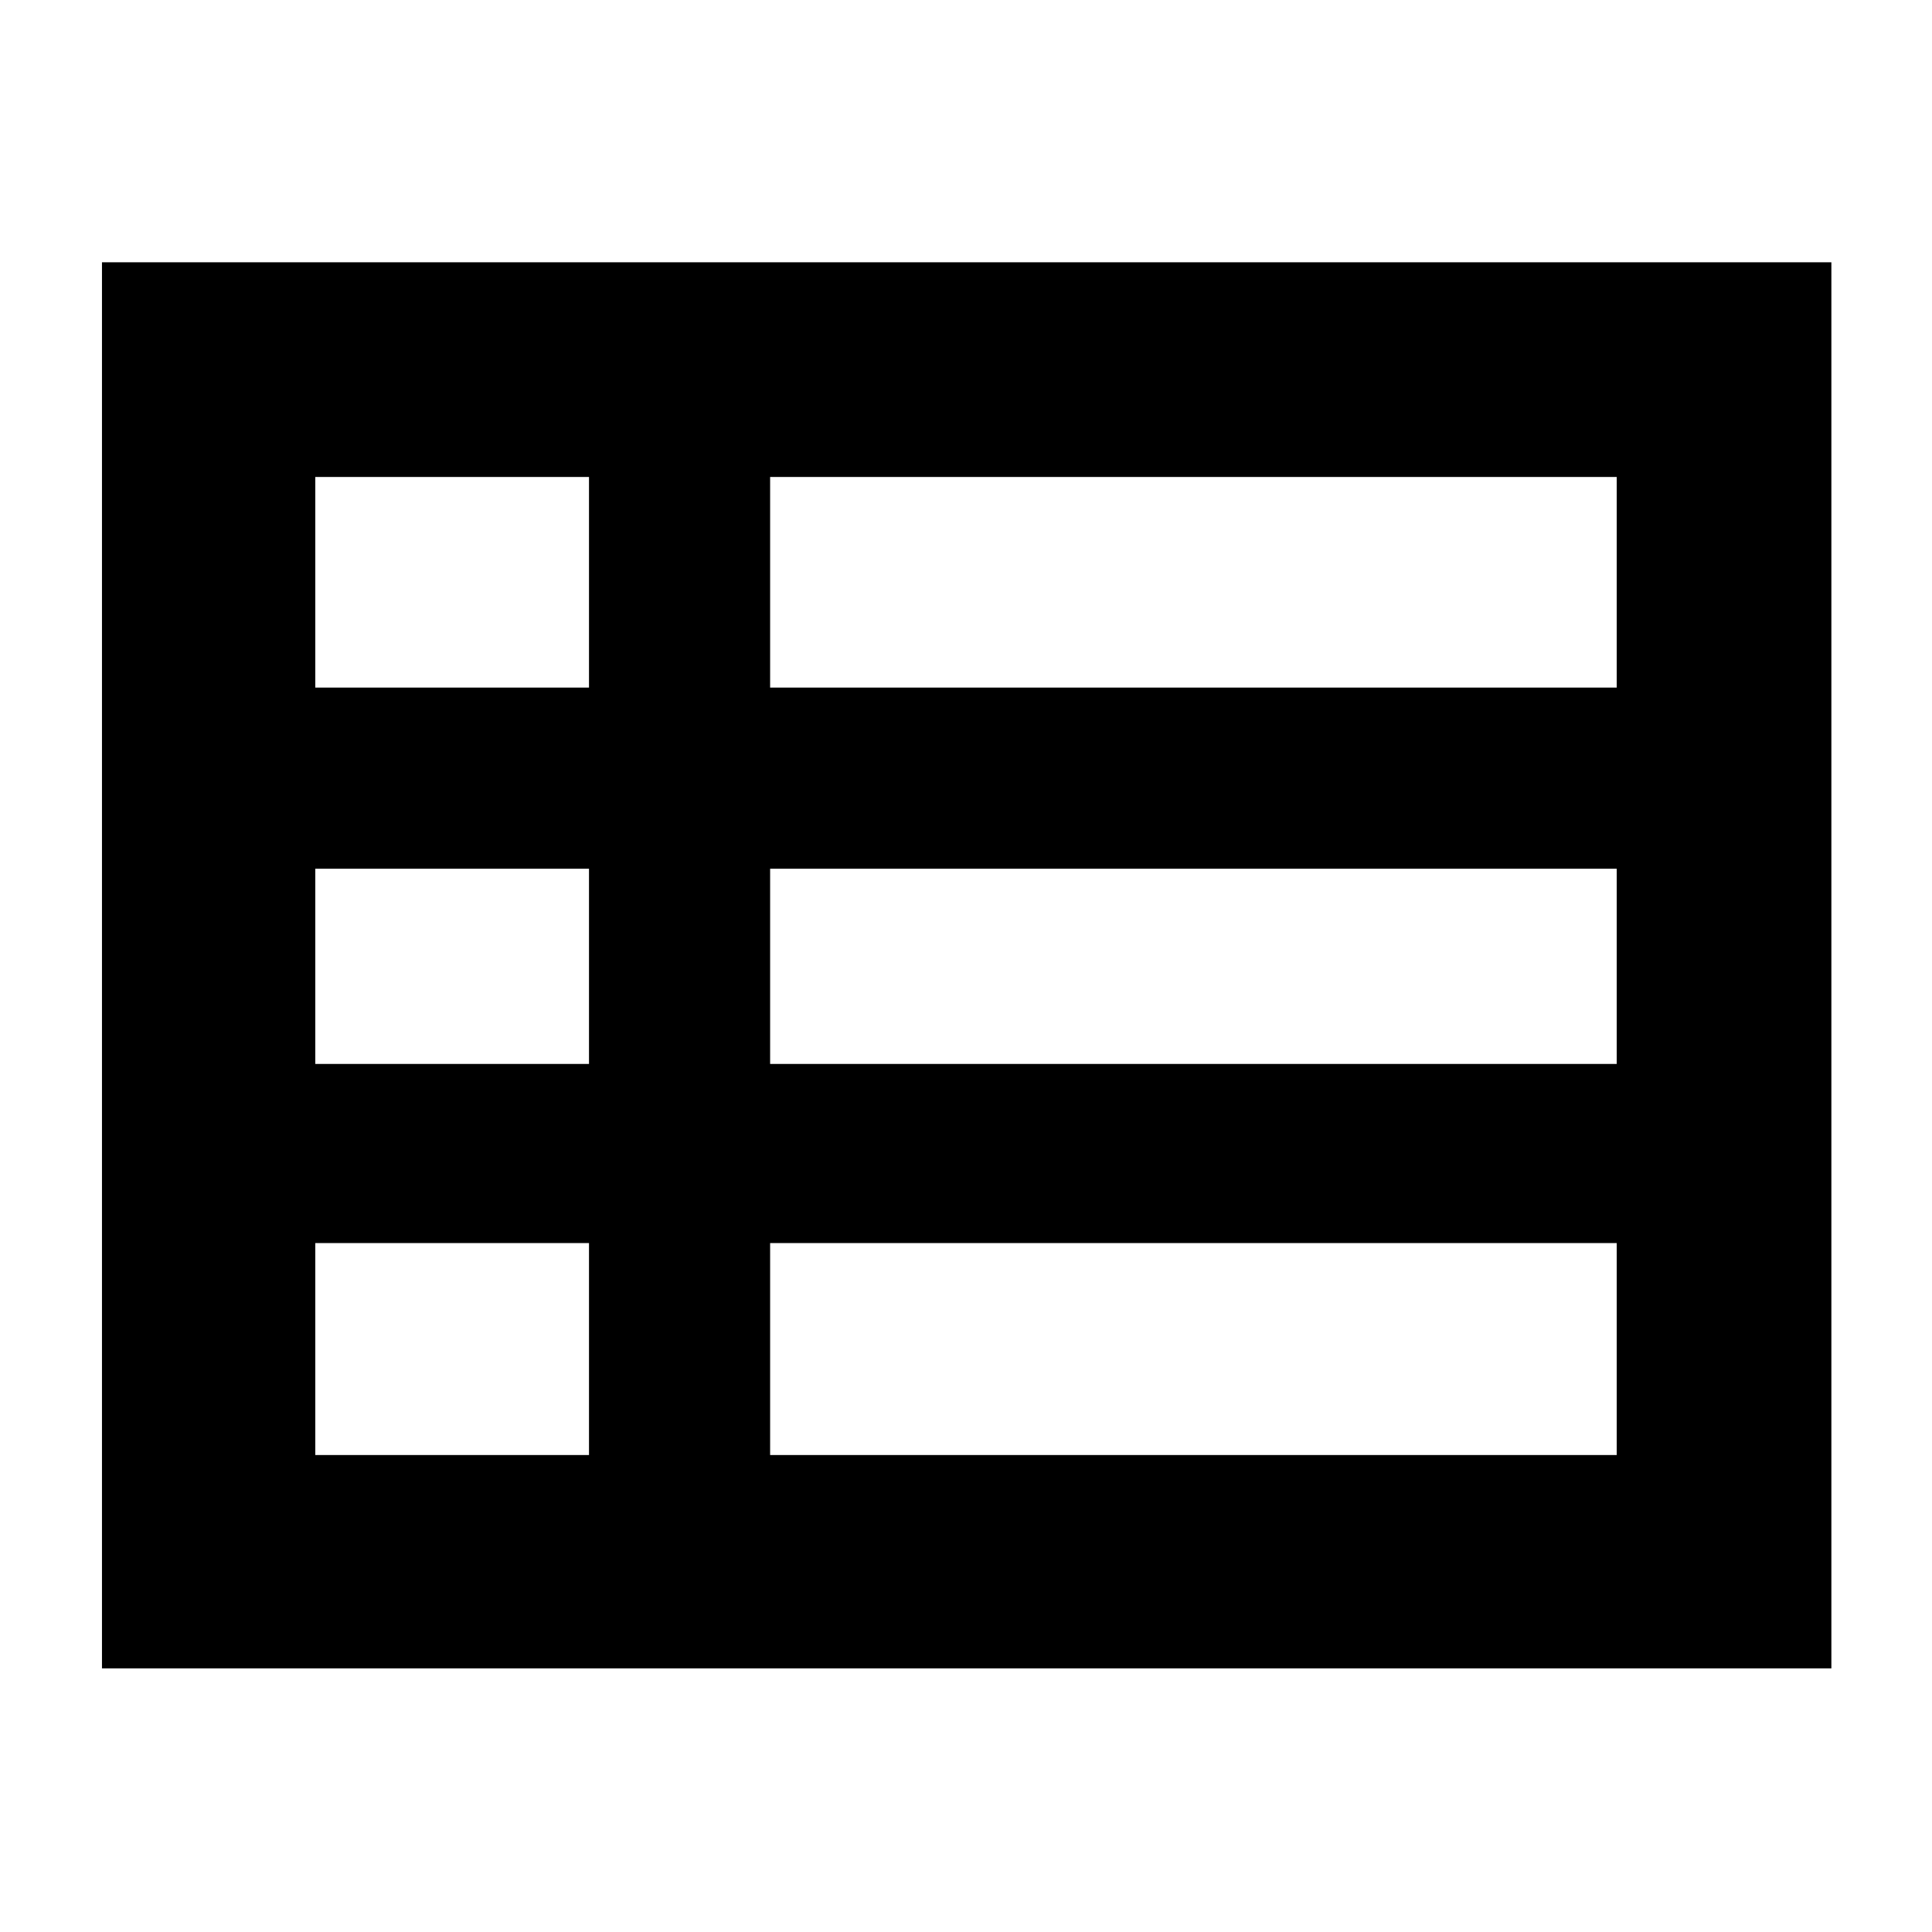 <svg xmlns="http://www.w3.org/2000/svg" height="40" viewBox="0 -960 960 960" width="40"><path d="M382.67-237h420.66v-105.33H382.67V-237Zm-226-381.33h136V-723h-136v104.67Zm0 187h136v-97h-136v97Zm0 194.33h136v-105.33h-136V-237Zm226-194.33h420.66v-97H382.67v97Zm0-187h420.66V-723H382.67v104.67ZM50.67-131v-698.67H910V-131H50.67Z"/></svg>